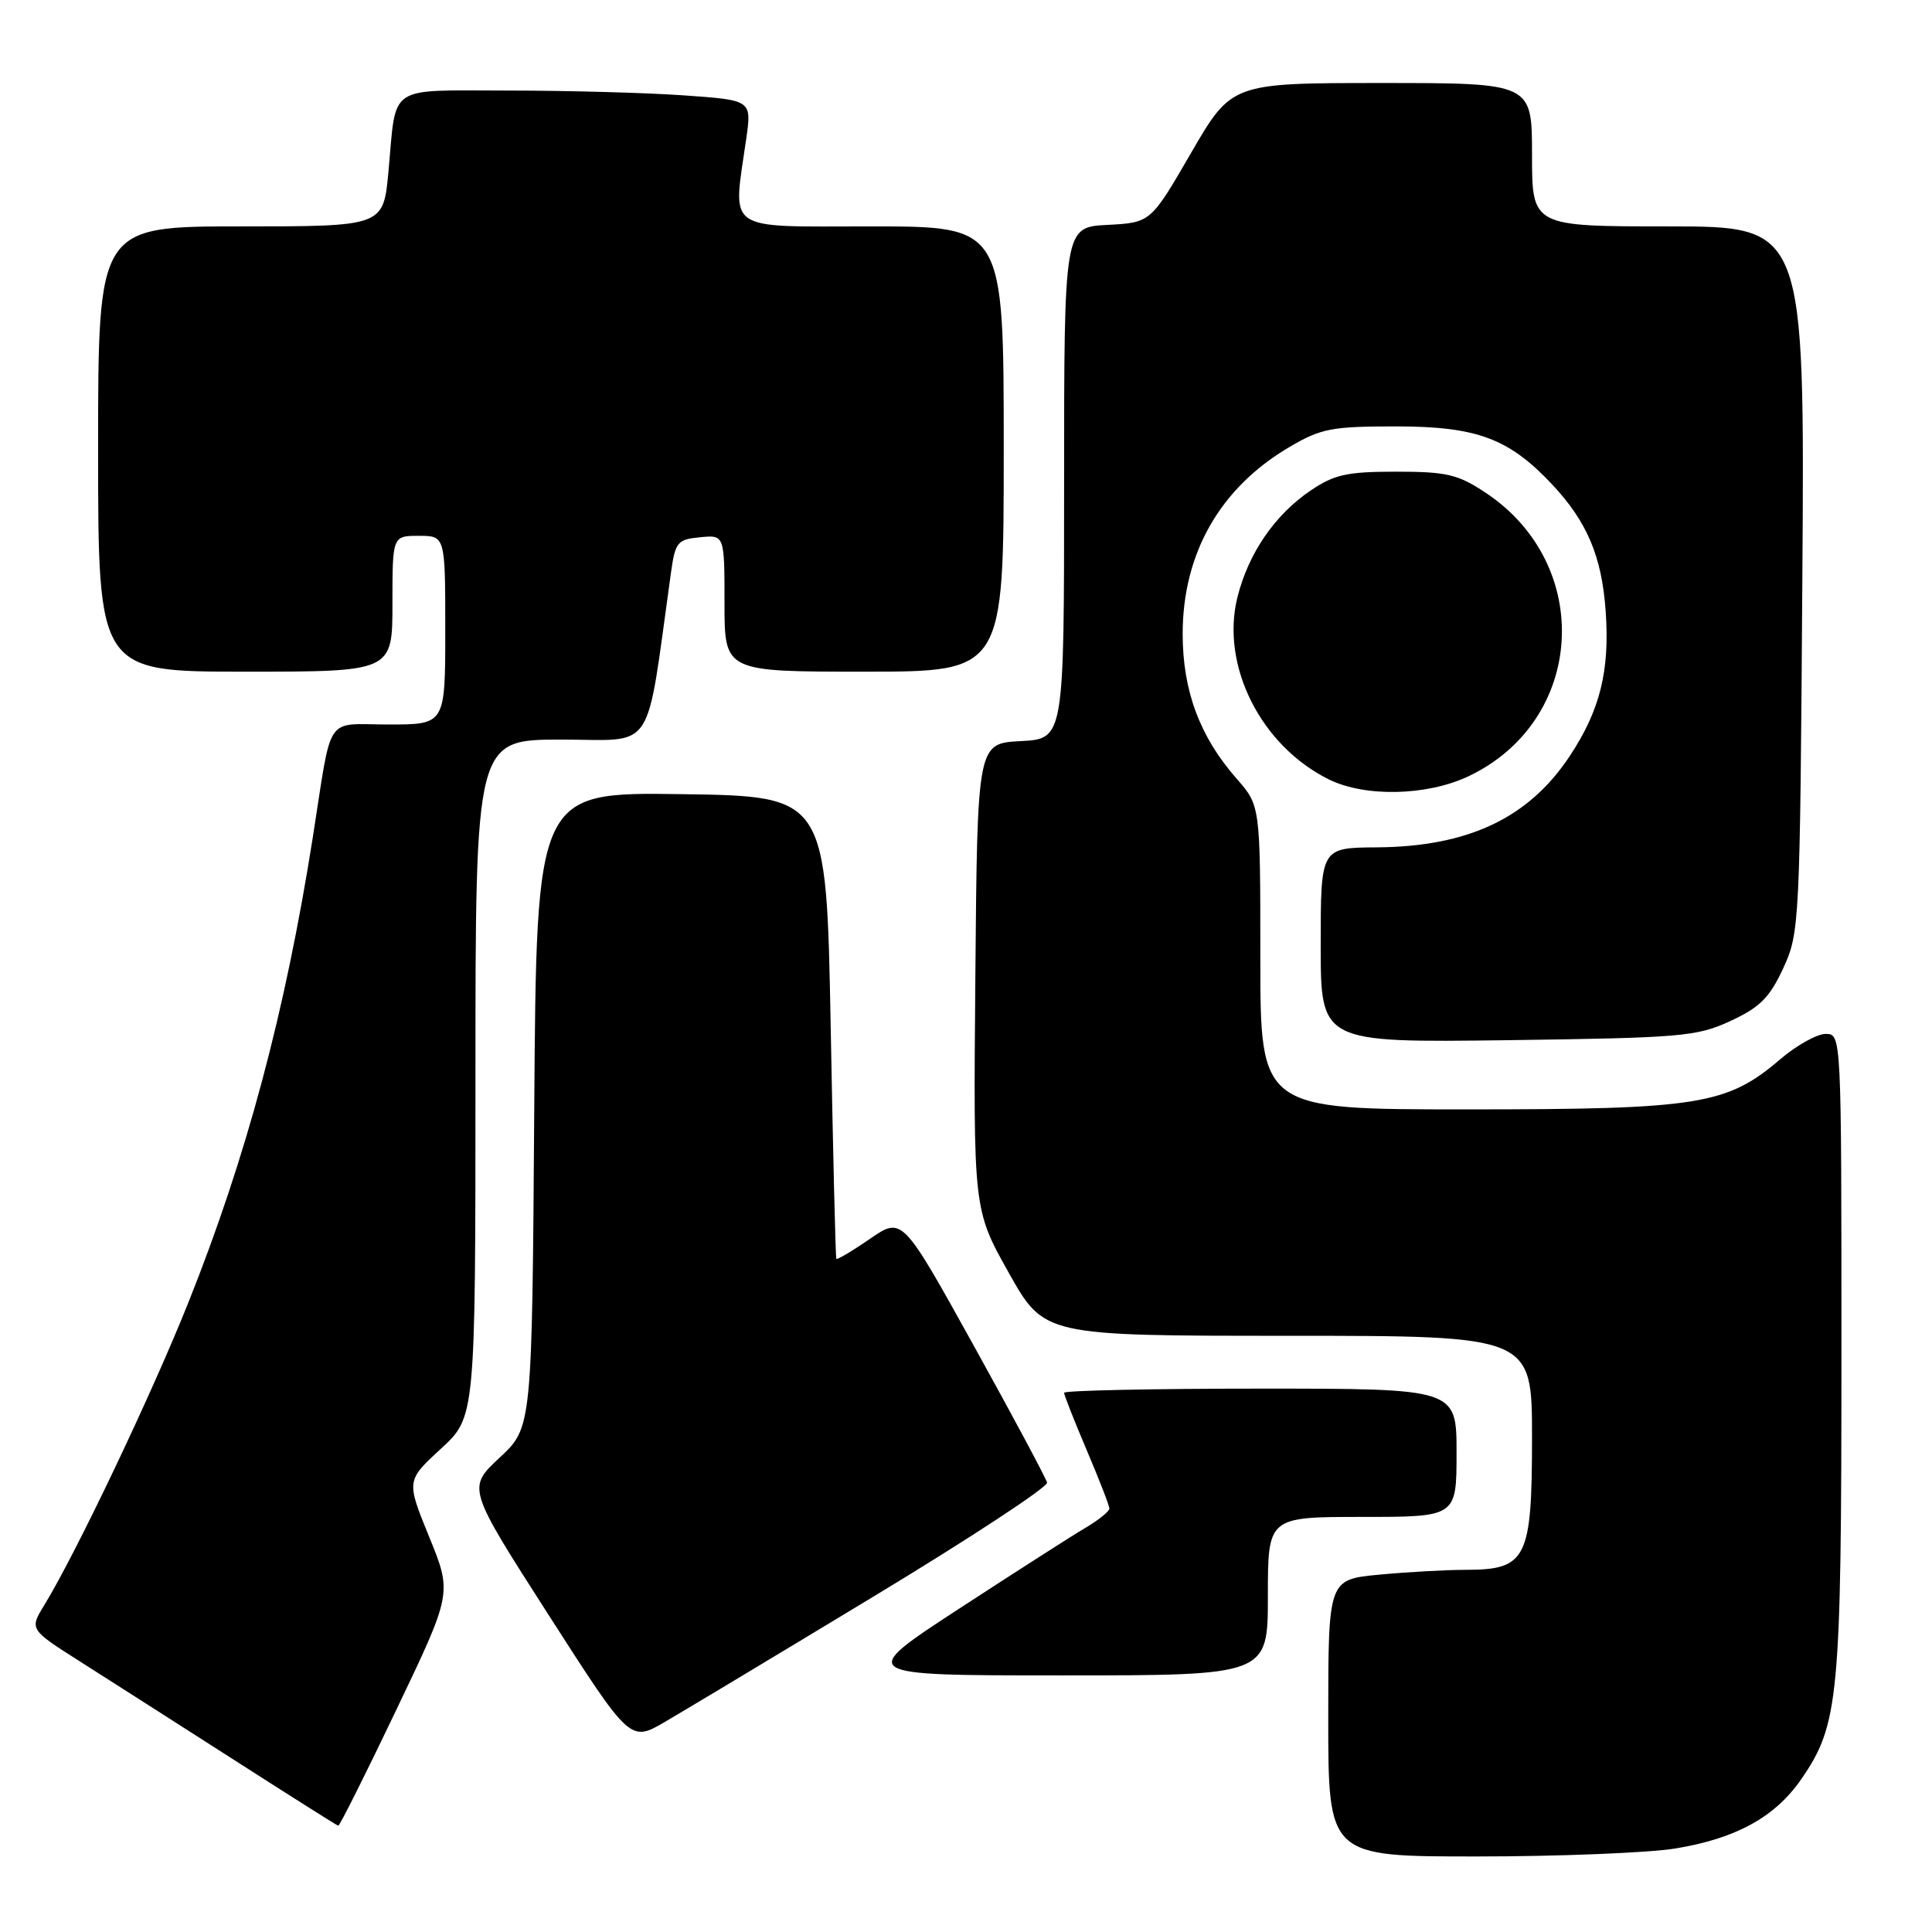 <?xml version="1.0" encoding="UTF-8" standalone="no"?>
<!DOCTYPE svg PUBLIC "-//W3C//DTD SVG 1.1//EN" "http://www.w3.org/Graphics/SVG/1.1/DTD/svg11.dtd" >
<svg xmlns="http://www.w3.org/2000/svg" xmlns:xlink="http://www.w3.org/1999/xlink" version="1.1" viewBox="0 0 256 256">
 <g >
 <path fill="currentColor"
d=" M 221.96 244.94 C 229.99 243.63 235.18 240.79 238.64 235.80 C 243.67 228.54 244.00 225.08 244.00 179.28 C 244.00 137.05 244.00 137.00 241.91 137.00 C 240.76 137.00 238.06 138.51 235.90 140.35 C 228.84 146.40 225.09 147.00 194.39 147.00 C 167.00 147.00 167.00 147.00 167.00 126.88 C 167.00 106.76 167.00 106.76 163.86 103.18 C 158.98 97.63 156.71 91.52 156.71 84.00 C 156.71 73.32 161.67 64.63 170.86 59.23 C 175.04 56.77 176.45 56.50 185.00 56.50 C 195.68 56.51 199.92 58.08 205.64 64.16 C 210.30 69.12 212.25 73.73 212.76 80.99 C 213.32 88.87 212.02 94.12 208.00 100.18 C 202.56 108.41 194.52 112.20 182.39 112.28 C 175.00 112.33 175.00 112.33 175.00 125.24 C 175.00 138.15 175.00 138.15 199.75 137.83 C 222.79 137.52 224.83 137.35 229.29 135.29 C 233.20 133.48 234.48 132.20 236.29 128.29 C 238.45 123.60 238.51 122.53 238.82 76.75 C 239.14 30.00 239.14 30.00 221.07 30.00 C 203.00 30.00 203.00 30.00 203.00 20.50 C 203.00 11.00 203.00 11.00 183.10 11.00 C 163.20 11.00 163.20 11.00 157.83 20.25 C 152.47 29.50 152.47 29.50 146.73 29.80 C 141.00 30.10 141.00 30.10 141.00 64.00 C 141.00 97.90 141.00 97.90 135.25 98.20 C 129.50 98.50 129.50 98.50 129.24 129.39 C 128.97 160.28 128.97 160.28 133.66 168.64 C 138.36 177.00 138.36 177.00 170.68 177.00 C 203.00 177.00 203.00 177.00 203.00 190.50 C 203.00 206.56 202.28 208.00 194.25 208.01 C 191.64 208.01 186.46 208.30 182.75 208.65 C 176.00 209.29 176.00 209.29 176.00 227.64 C 176.00 246.00 176.00 246.00 195.75 245.99 C 206.61 245.99 218.41 245.51 221.96 244.94 Z  M 52.52 226.55 C 59.91 211.10 59.91 211.10 56.87 203.65 C 53.83 196.20 53.83 196.20 58.42 191.97 C 63.00 187.75 63.00 187.75 63.00 142.87 C 63.00 98.00 63.00 98.00 74.40 98.00 C 86.99 98.00 85.50 100.27 88.89 76.00 C 89.47 71.81 89.74 71.48 92.76 71.19 C 96.00 70.87 96.00 70.87 96.00 79.94 C 96.00 89.00 96.00 89.00 114.50 89.00 C 133.00 89.00 133.00 89.00 133.00 59.50 C 133.00 30.00 133.00 30.00 115.50 30.00 C 95.78 30.00 97.09 30.91 98.88 18.39 C 99.61 13.27 99.61 13.27 90.65 12.64 C 85.72 12.29 75.27 12.00 67.41 12.00 C 51.09 12.00 52.56 11.01 51.47 22.75 C 50.80 30.00 50.80 30.00 31.90 30.00 C 13.00 30.00 13.00 30.00 13.00 59.50 C 13.00 89.00 13.00 89.00 32.50 89.00 C 52.00 89.00 52.00 89.00 52.00 80.00 C 52.00 71.00 52.00 71.00 55.50 71.00 C 59.00 71.00 59.00 71.00 59.00 83.50 C 59.00 96.00 59.00 96.00 51.52 96.00 C 42.91 96.00 44.07 94.28 41.44 111.00 C 37.80 134.09 32.67 153.28 24.98 172.54 C 20.14 184.67 10.07 205.83 5.86 212.70 C 3.90 215.90 3.90 215.90 10.67 220.20 C 14.39 222.57 23.53 228.40 30.97 233.17 C 38.41 237.94 44.64 241.88 44.82 241.92 C 45.00 241.96 48.46 235.05 52.52 226.55 Z  M 115.83 211.50 C 128.56 203.80 138.87 197.03 138.74 196.45 C 138.61 195.88 134.24 187.71 129.03 178.31 C 119.55 161.21 119.55 161.21 115.28 164.15 C 112.92 165.77 110.92 166.96 110.82 166.80 C 110.71 166.63 110.38 152.78 110.07 136.00 C 109.50 105.50 109.50 105.50 90.29 105.23 C 71.08 104.96 71.08 104.96 70.79 147.05 C 70.50 189.15 70.50 189.15 66.20 193.15 C 61.90 197.16 61.90 197.16 72.70 214.00 C 83.50 230.84 83.50 230.84 88.09 228.17 C 90.61 226.70 103.10 219.20 115.83 211.50 Z  M 168.00 211.50 C 168.00 201.00 168.00 201.00 180.50 201.00 C 193.00 201.00 193.00 201.00 193.00 192.50 C 193.00 184.00 193.00 184.00 167.00 184.00 C 152.70 184.00 141.00 184.25 141.00 184.55 C 141.00 184.86 142.35 188.28 144.00 192.16 C 145.65 196.04 147.00 199.52 147.00 199.89 C 147.00 200.26 145.55 201.43 143.77 202.48 C 142.00 203.52 134.47 208.35 127.04 213.19 C 113.54 222.00 113.54 222.00 140.77 222.00 C 168.00 222.00 168.00 222.00 168.00 211.50 Z  M 194.52 102.89 C 210.04 95.59 211.31 74.85 196.81 65.26 C 193.18 62.85 191.67 62.50 185.00 62.50 C 178.50 62.50 176.80 62.87 173.66 65.00 C 168.90 68.23 165.42 73.31 163.96 79.16 C 161.72 88.20 167.08 98.84 176.11 103.29 C 180.89 105.64 189.04 105.46 194.52 102.89 Z "/>
</g>
</svg>